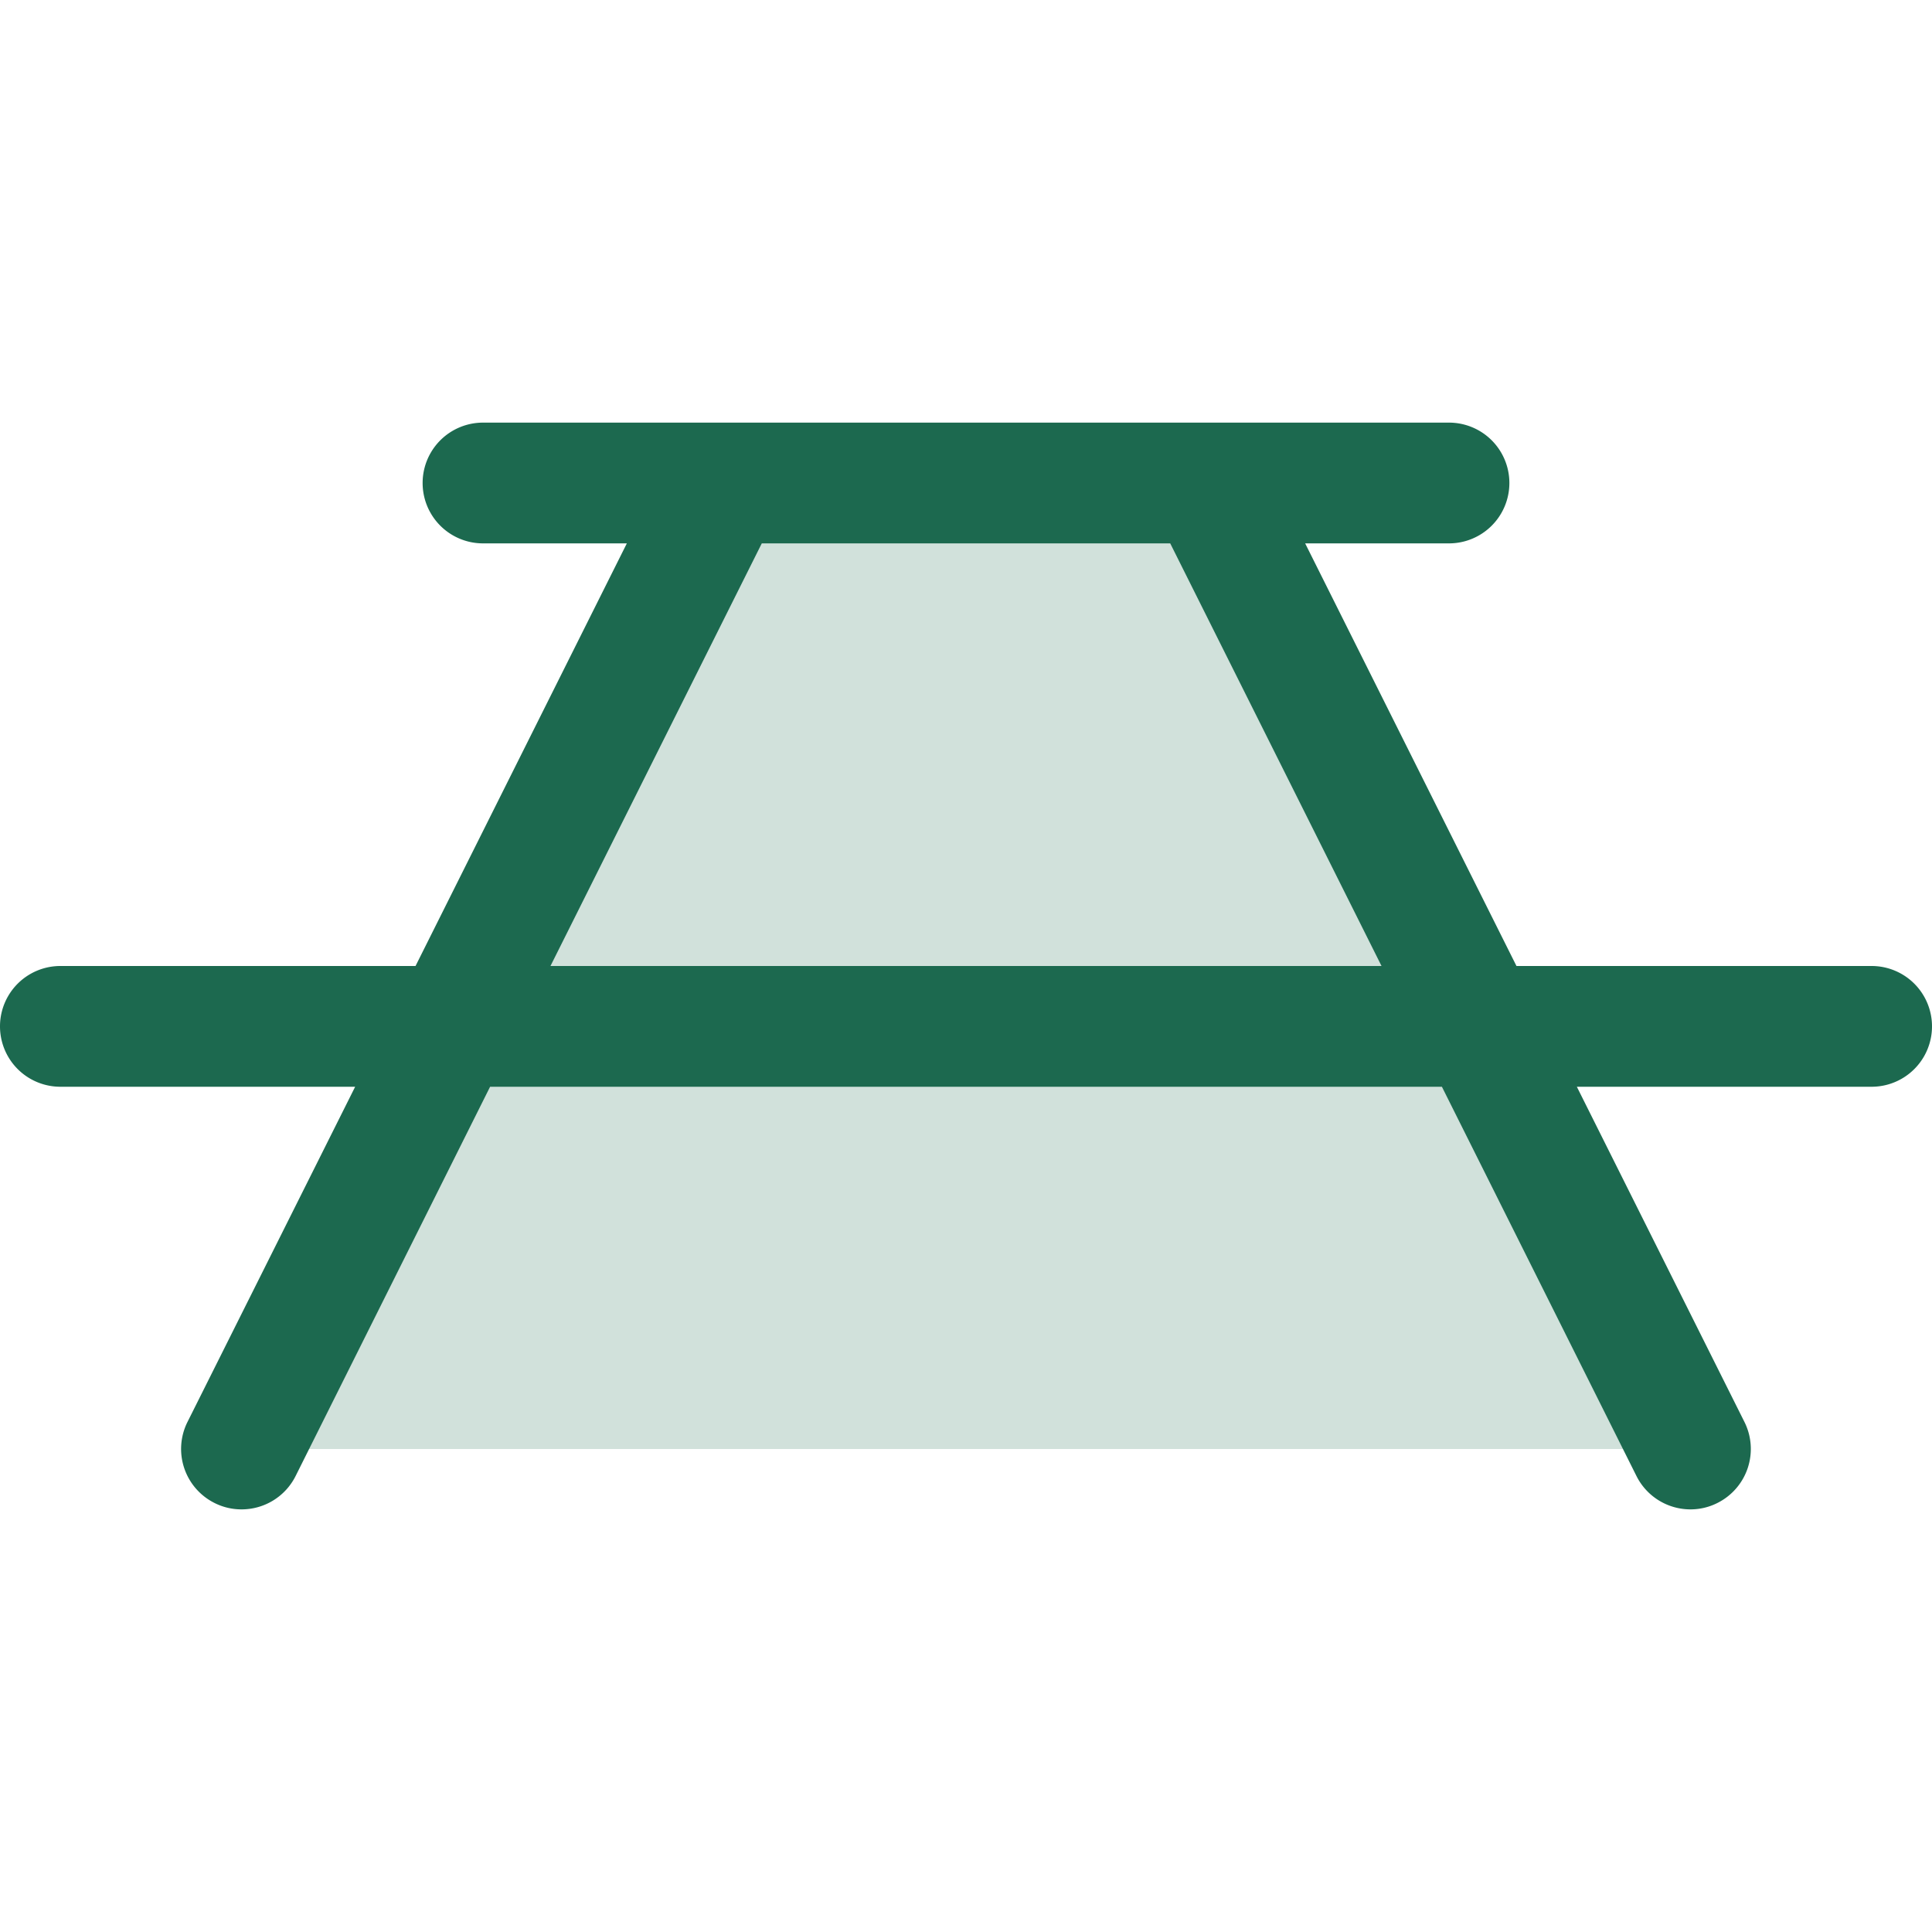 <svg xmlns="http://www.w3.org/2000/svg" viewBox="0 0 256 256" fill="#1C694F"><path d="M224,192H32L96,64h64Z" opacity="0.2"/><path d="M248,128H200.94l-28-56H192a8,8,0,0,0,0-16H64a8,8,0,0,0,0,16H83.06l-28,56H8a8,8,0,0,0,0,16H47.06L24.84,188.42a8,8,0,0,0,3.58,10.73A7.9,7.9,0,0,0,32,200a8,8,0,0,0,7.17-4.42L64.94,144H191.06l25.78,51.58A8,8,0,0,0,224,200a7.9,7.9,0,0,0,3.57-.85,8,8,0,0,0,3.58-10.73L208.94,144H248a8,8,0,0,0,0-16ZM72.94,128l28-56h54.12l28,56Z"/></svg>